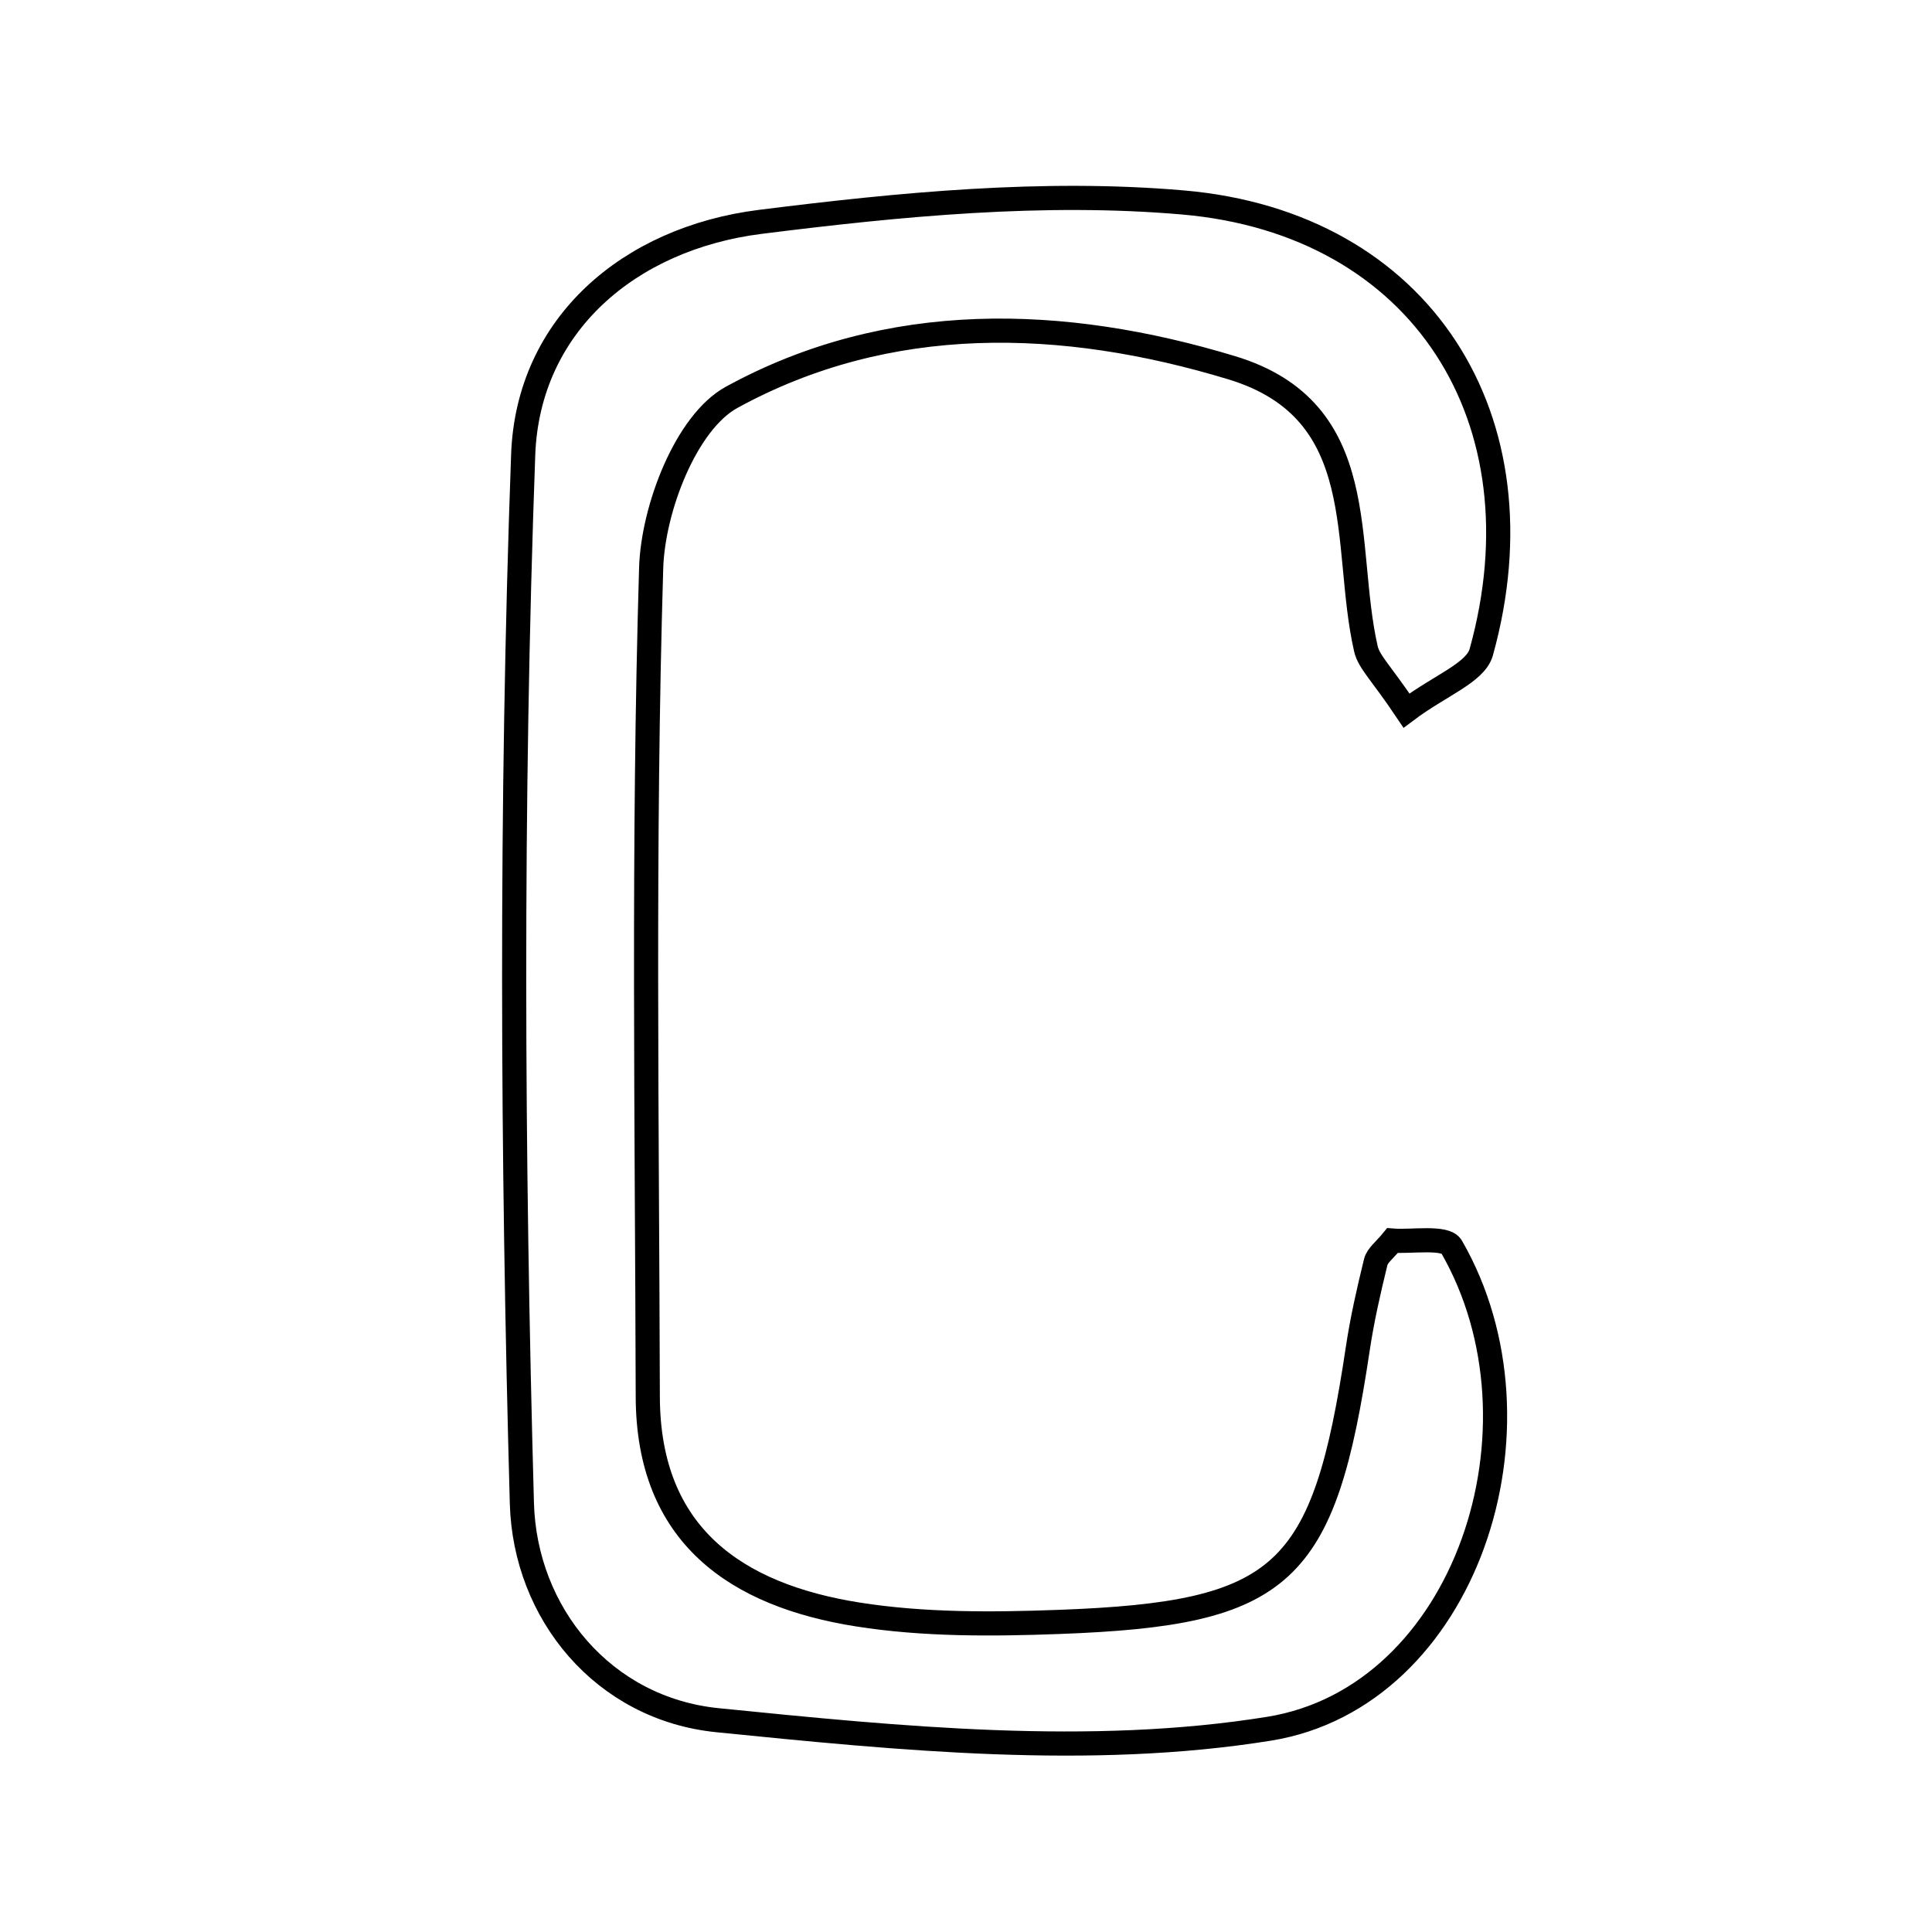 <svg xmlns="http://www.w3.org/2000/svg" viewBox="0.0 0.0 24.0 24.0" height="200px" width="200px"><path fill="none" stroke="black" stroke-width=".3" stroke-opacity="1.0"  filling="0" d="M14.695 2.515 C17.659 2.772 19.203 5.212 18.401 8.101 C18.329 8.358 17.89 8.513 17.472 8.827 C17.161 8.363 17.006 8.225 16.968 8.061 C16.672 6.767 17.06 5.101 15.3 4.568 C13.201 3.932 11.04 3.867 9.088 4.936 C8.523 5.246 8.112 6.317 8.089 7.054 C7.986 10.482 8.038 13.915 8.047 17.347 C8.05 19.072 9.144 19.817 10.658 20.056 C11.476 20.185 12.325 20.179 13.157 20.148 C15.952 20.045 16.445 19.575 16.867 16.753 C16.921 16.391 17.003 16.032 17.09 15.677 C17.11 15.595 17.2 15.531 17.298 15.411 C17.527 15.43 17.956 15.356 18.031 15.487 C19.318 17.72 18.21 21.08 15.765 21.475 C13.54 21.833 11.185 21.597 8.913 21.369 C7.495 21.226 6.521 20.042 6.483 18.674 C6.363 14.335 6.342 9.988 6.499 5.652 C6.557 4.036 7.815 2.961 9.445 2.756 C11.181 2.538 12.962 2.365 14.695 2.515"></path></svg>